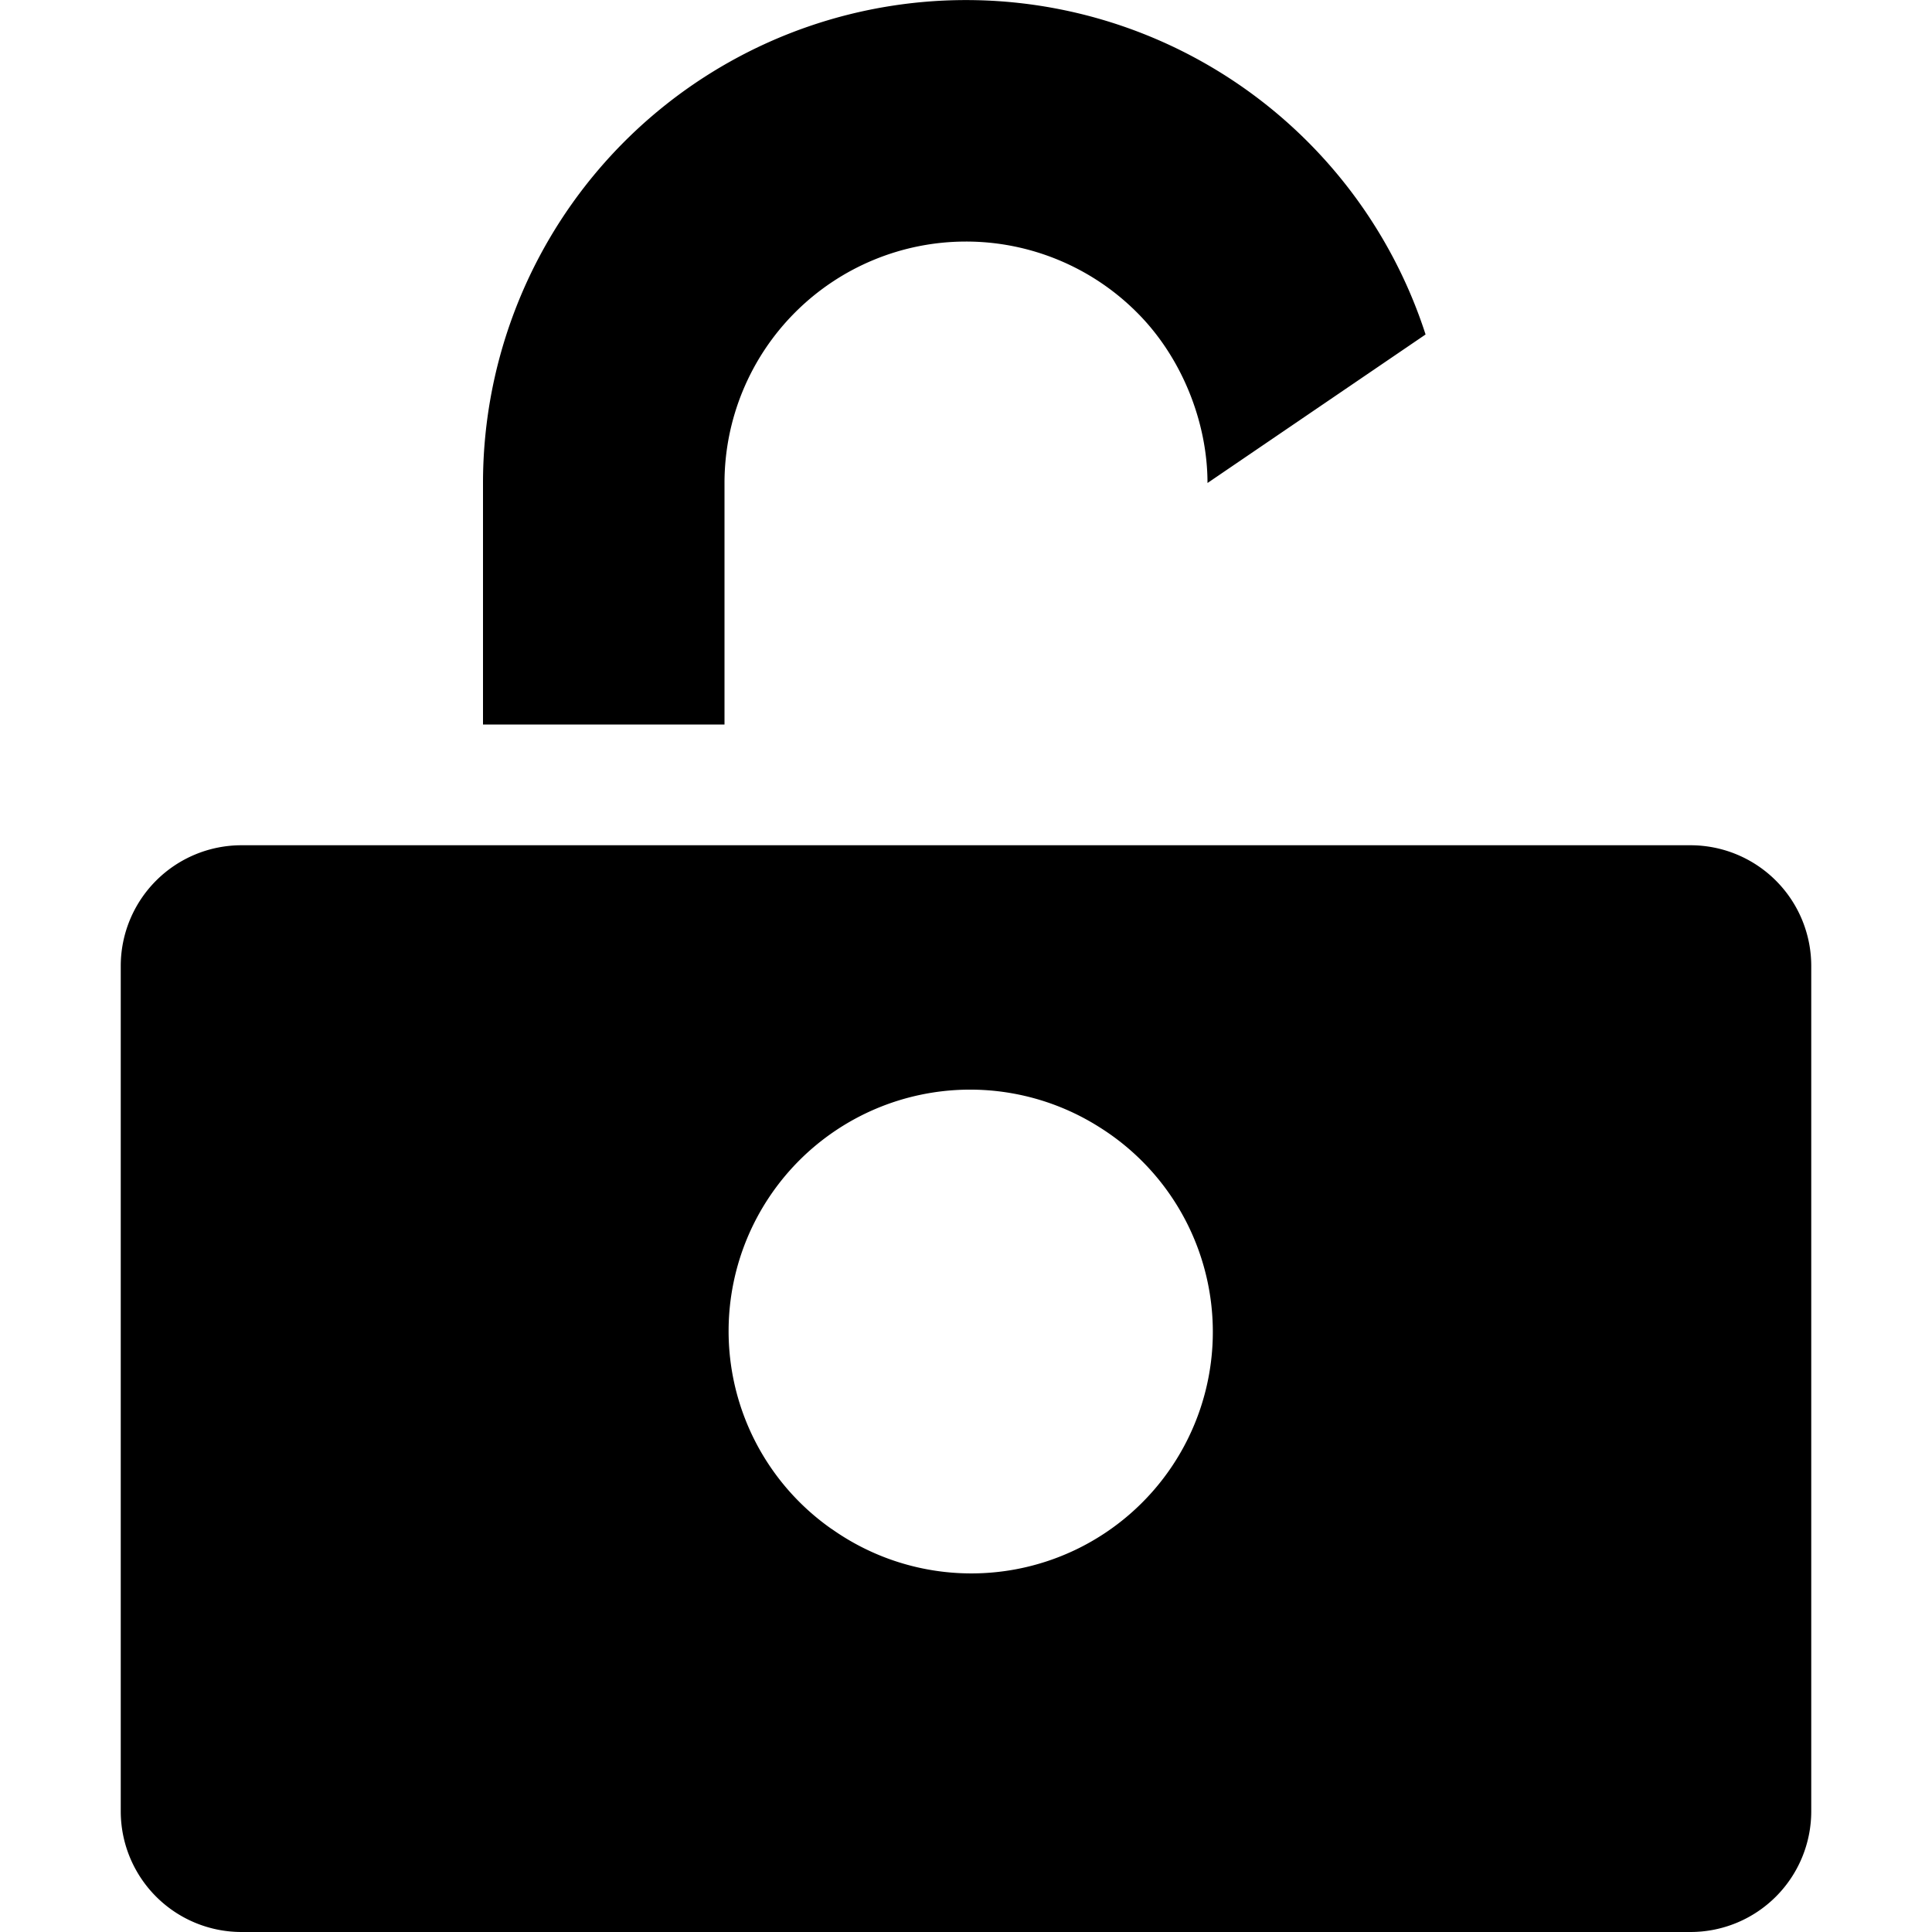 <svg width="16" height="16" viewBox="0 0 16 16" xmlns="http://www.w3.org/2000/svg"><g clip-path="url(#a)"><path fill-rule="evenodd" clip-rule="evenodd" d="M10 4c0-.5-.21-1.04-.586-1.414A2 2 0 0 0 6 4v2H4V4a4 4 0 0 1 7.806-1.23L10 4ZM2 7h12a1 1 0 0 1 1 1v7a1 1 0 0 1-1 1H2a1 1 0 0 1-1-1V8a1 1 0 0 1 1-1Zm4.889 5.663A2 2 0 1 0 9.11 9.338a2 2 0 0 0-2.222 3.325Z"/></g><defs><clipPath id="a"><path fill="#fff" d="M0 0h16v16H0z"/></clipPath></defs></svg>
